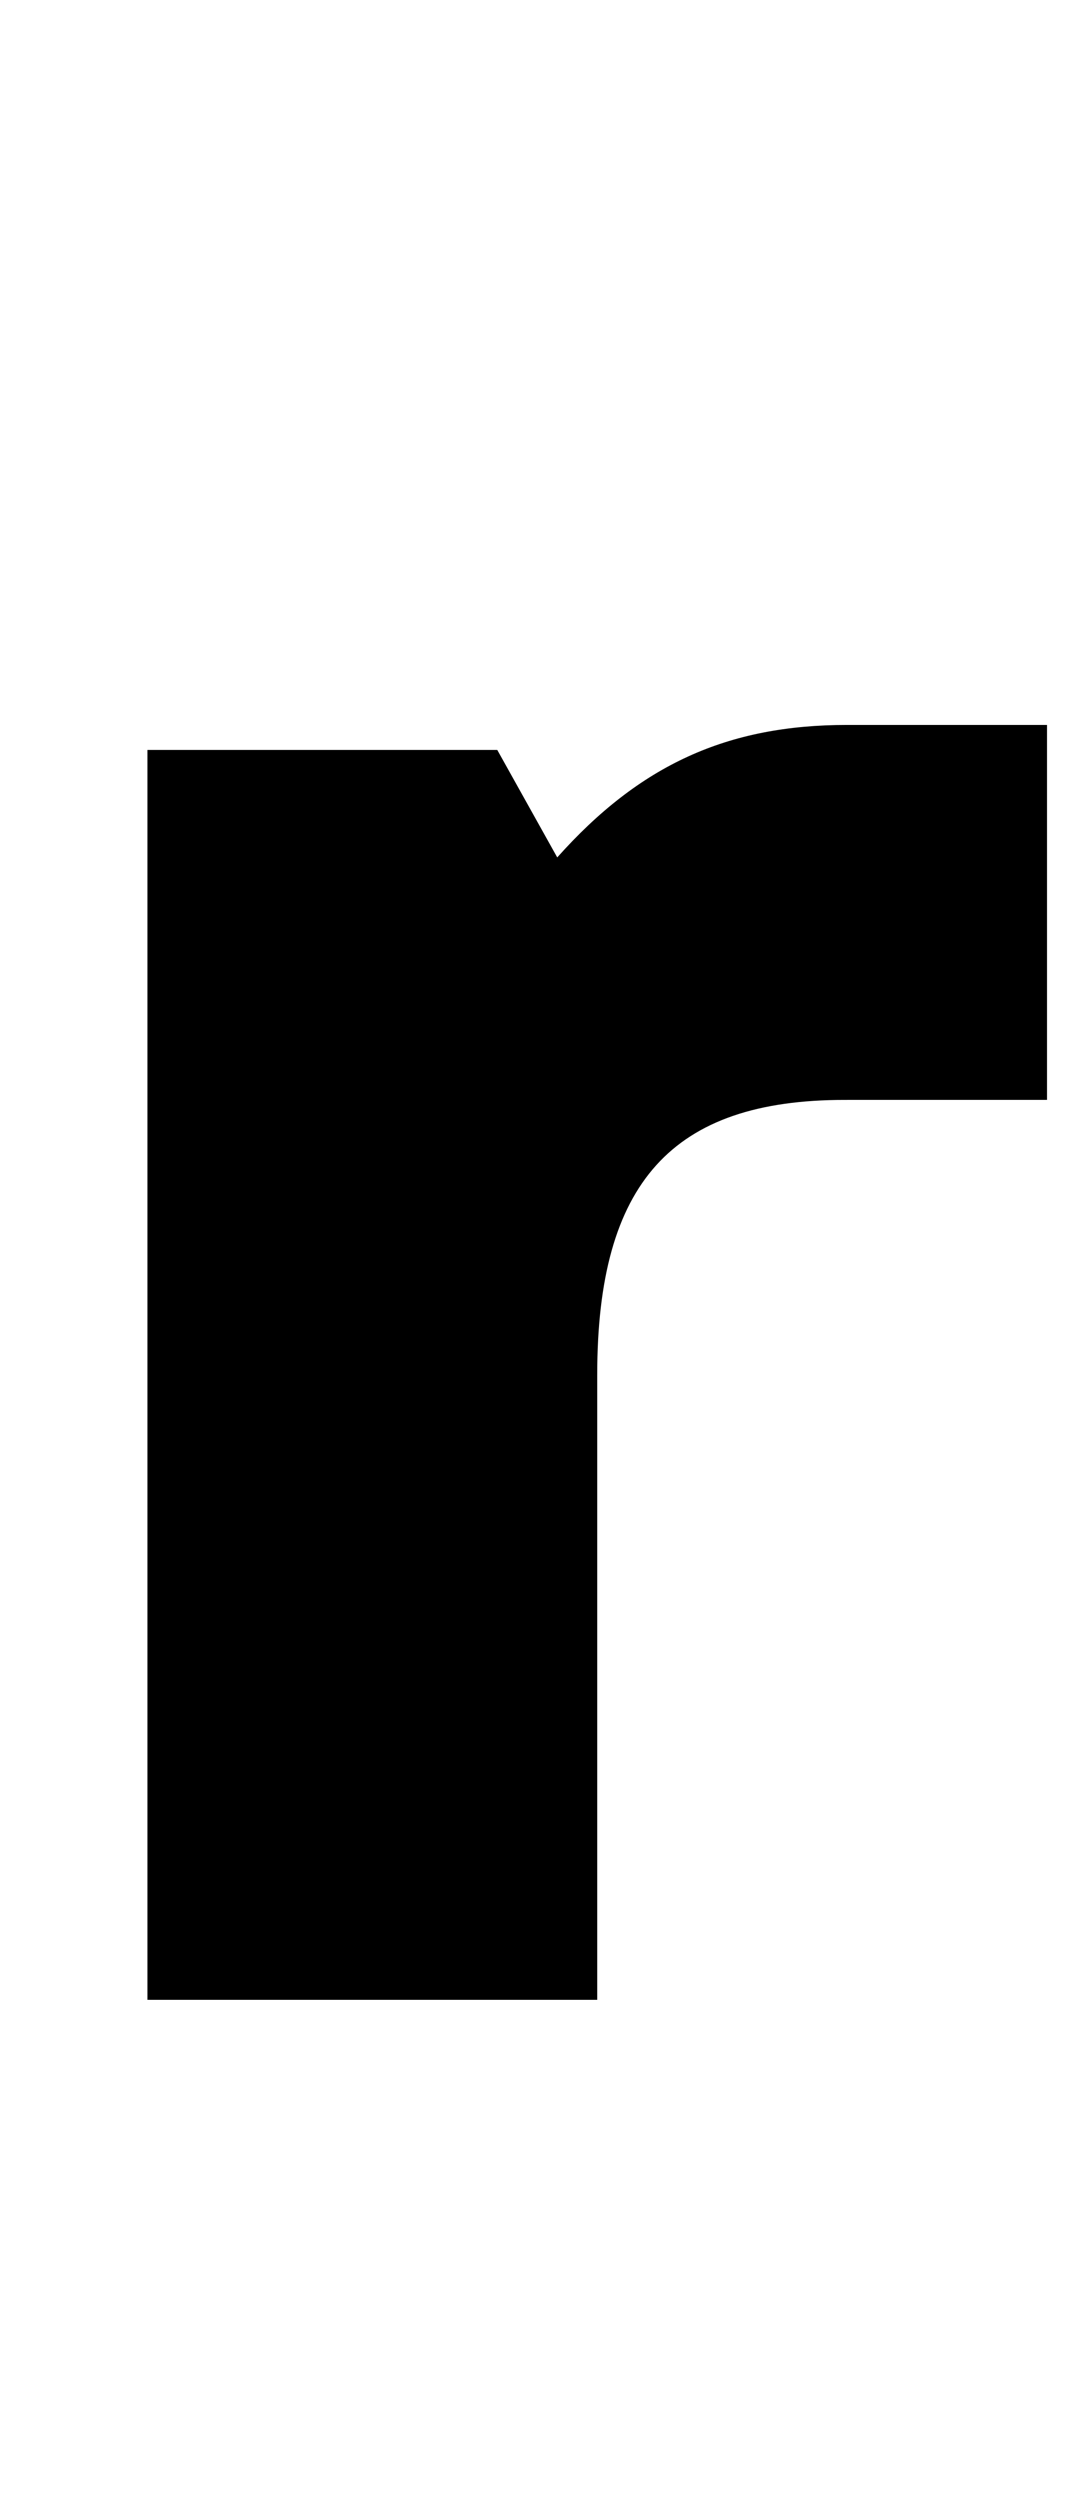 <?xml version="1.0" standalone="no"?>
<!DOCTYPE svg PUBLIC "-//W3C//DTD SVG 1.1//EN" "http://www.w3.org/Graphics/SVG/1.1/DTD/svg11.dtd" >
<svg xmlns="http://www.w3.org/2000/svg" xmlns:xlink="http://www.w3.org/1999/xlink" version="1.1" viewBox="-10 0 429 1000">
  <g transform="matrix(1 0 0 -1 0 800)">
   <path fill="currentColor"
d="M329 360h-1c-69 0 -99 -33 -99 -110v-250h-180v500h140l24 -43c33 37 68 53 116 53h80v-150h-80z" />
  </g>

</svg>
